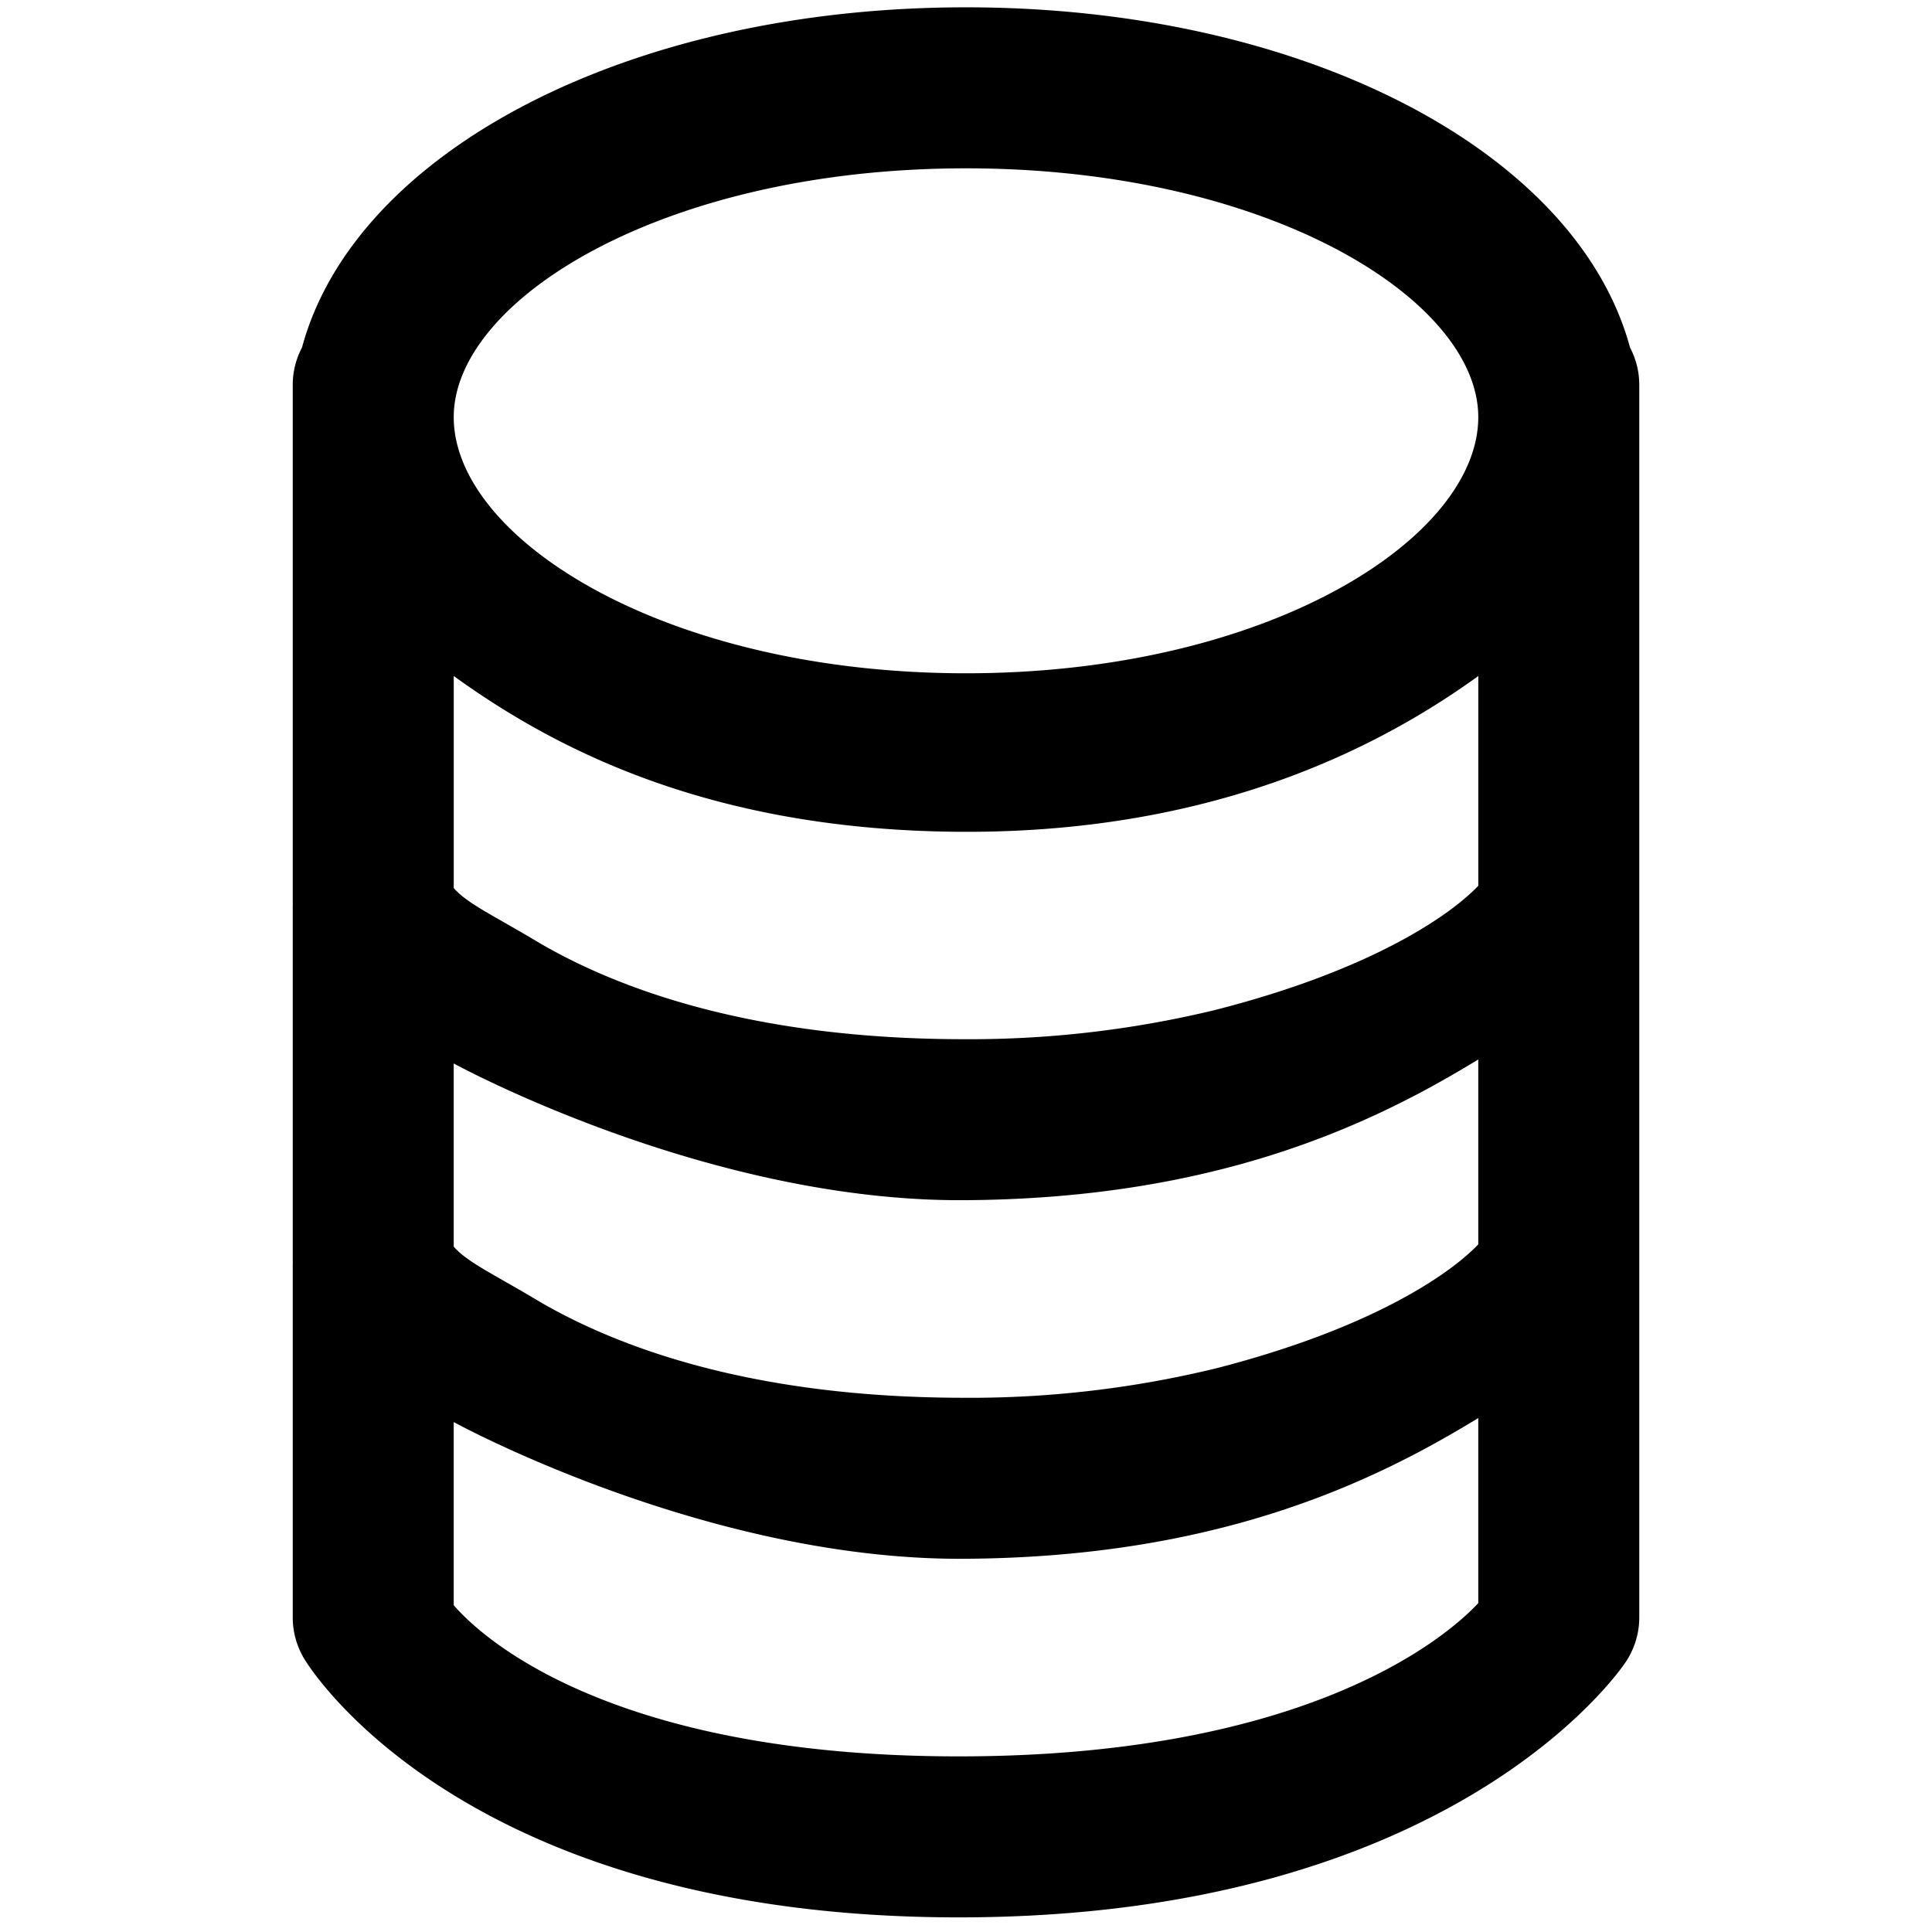 <svg xmlns="http://www.w3.org/2000/svg" viewBox="0 0 264 264">
    <path d="M41.568 226.662a11 11 0 0 1-1.567-5.66v-48q0-.251.011-.5-.011-.25-.011-.5v-48c0-.167 0-.334.011-.5a10.397 10.397 0 0 1-.011-.5V52.618a10.953 10.953 0 0 1 1.266-5.129C48.486 20.771 85.751 1 132 1s83.515 19.771 90.735 46.489a10.953 10.953 0 0 1 1.266 5.129v168.384a11 11 0 0 1-1.848 6.1c-.949 1.424-24.037 34.9-91.151 34.9-67.454-.001-88.569-33.898-89.434-35.34ZM62 219.35c5.134 5.9 23.688 20.652 69 20.652 45.221 0 65.133-14.694 71-20.939v-25.295c-14.125 8.638-35.495 19.1-70.495 19.233s-69.2-18.5-69.506-18.686Zm69.4-28.349a142.409 142.409 0 0 0 34.8-4.03c20.963-5.384 31.8-12.733 35.8-16.932v-25.27c-14.125 8.635-35.495 19.1-70.495 19.231s-69.208-18.509-69.506-18.686v25.034c1.9 2.181 5.623 3.84 11.85 7.588 10.93 6.332 29.166 13.005 57.551 13.064Zm0-49a142.71 142.71 0 0 0 34.538-3.964c21.135-5.374 32.046-12.784 36.066-17V92.375c-12.516 9.032-34.858 21.289-69.858 21.289s-56.5-11.44-70.143-21.289v28.973c1.895 2.179 5.616 3.834 11.836 7.58 10.925 6.335 29.167 13.014 57.561 13.074Zm.6-50c41.252 0 70-18.445 70-35 0-16.081-28.75-34-70-34s-70 17.918-70 34c0 16.555 28.747 35 70 35Z"/>
</svg>
